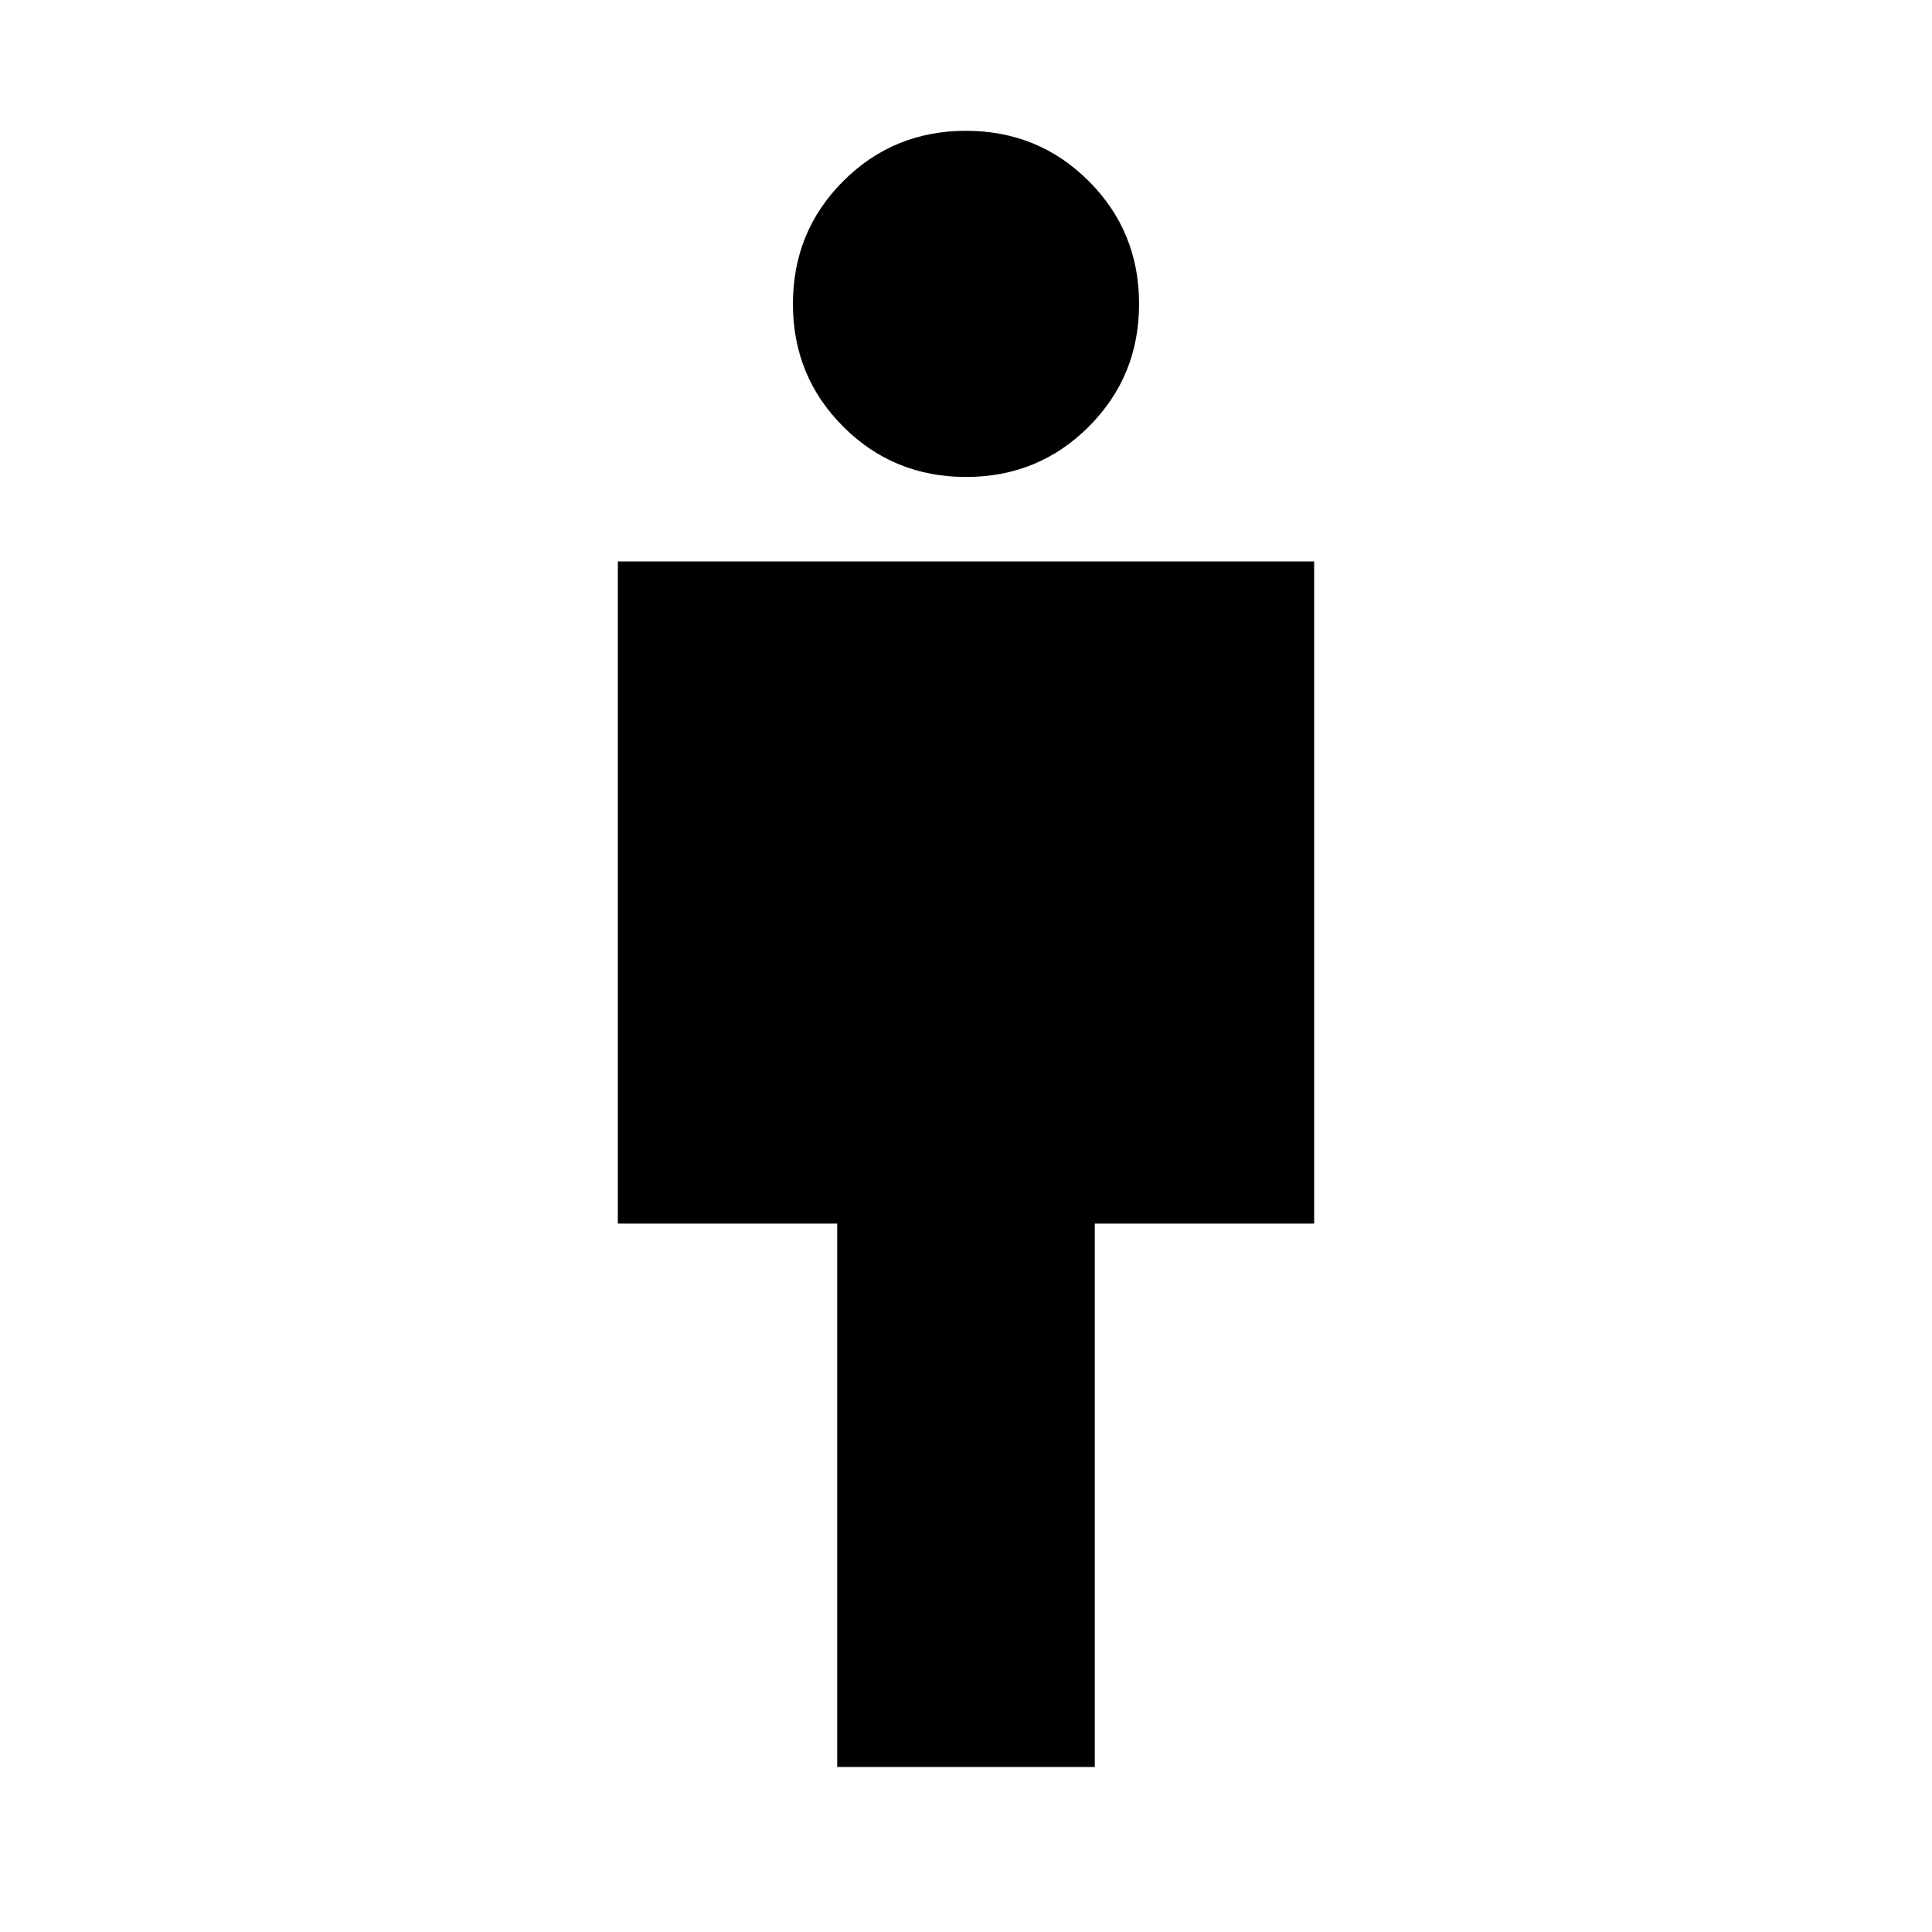 <svg xmlns="http://www.w3.org/2000/svg" height="24" width="24"><path d="M10.4 21.95V15.2H7.675V6.975h8.65V15.2H13.6v6.75ZM12 5.925q-.9 0-1.525-.625-.625-.625-.625-1.525 0-.9.625-1.525.625-.625 1.525-.625.9 0 1.525.625.625.625.625 1.525 0 .9-.625 1.525-.625.625-1.525.625Z"/></svg>